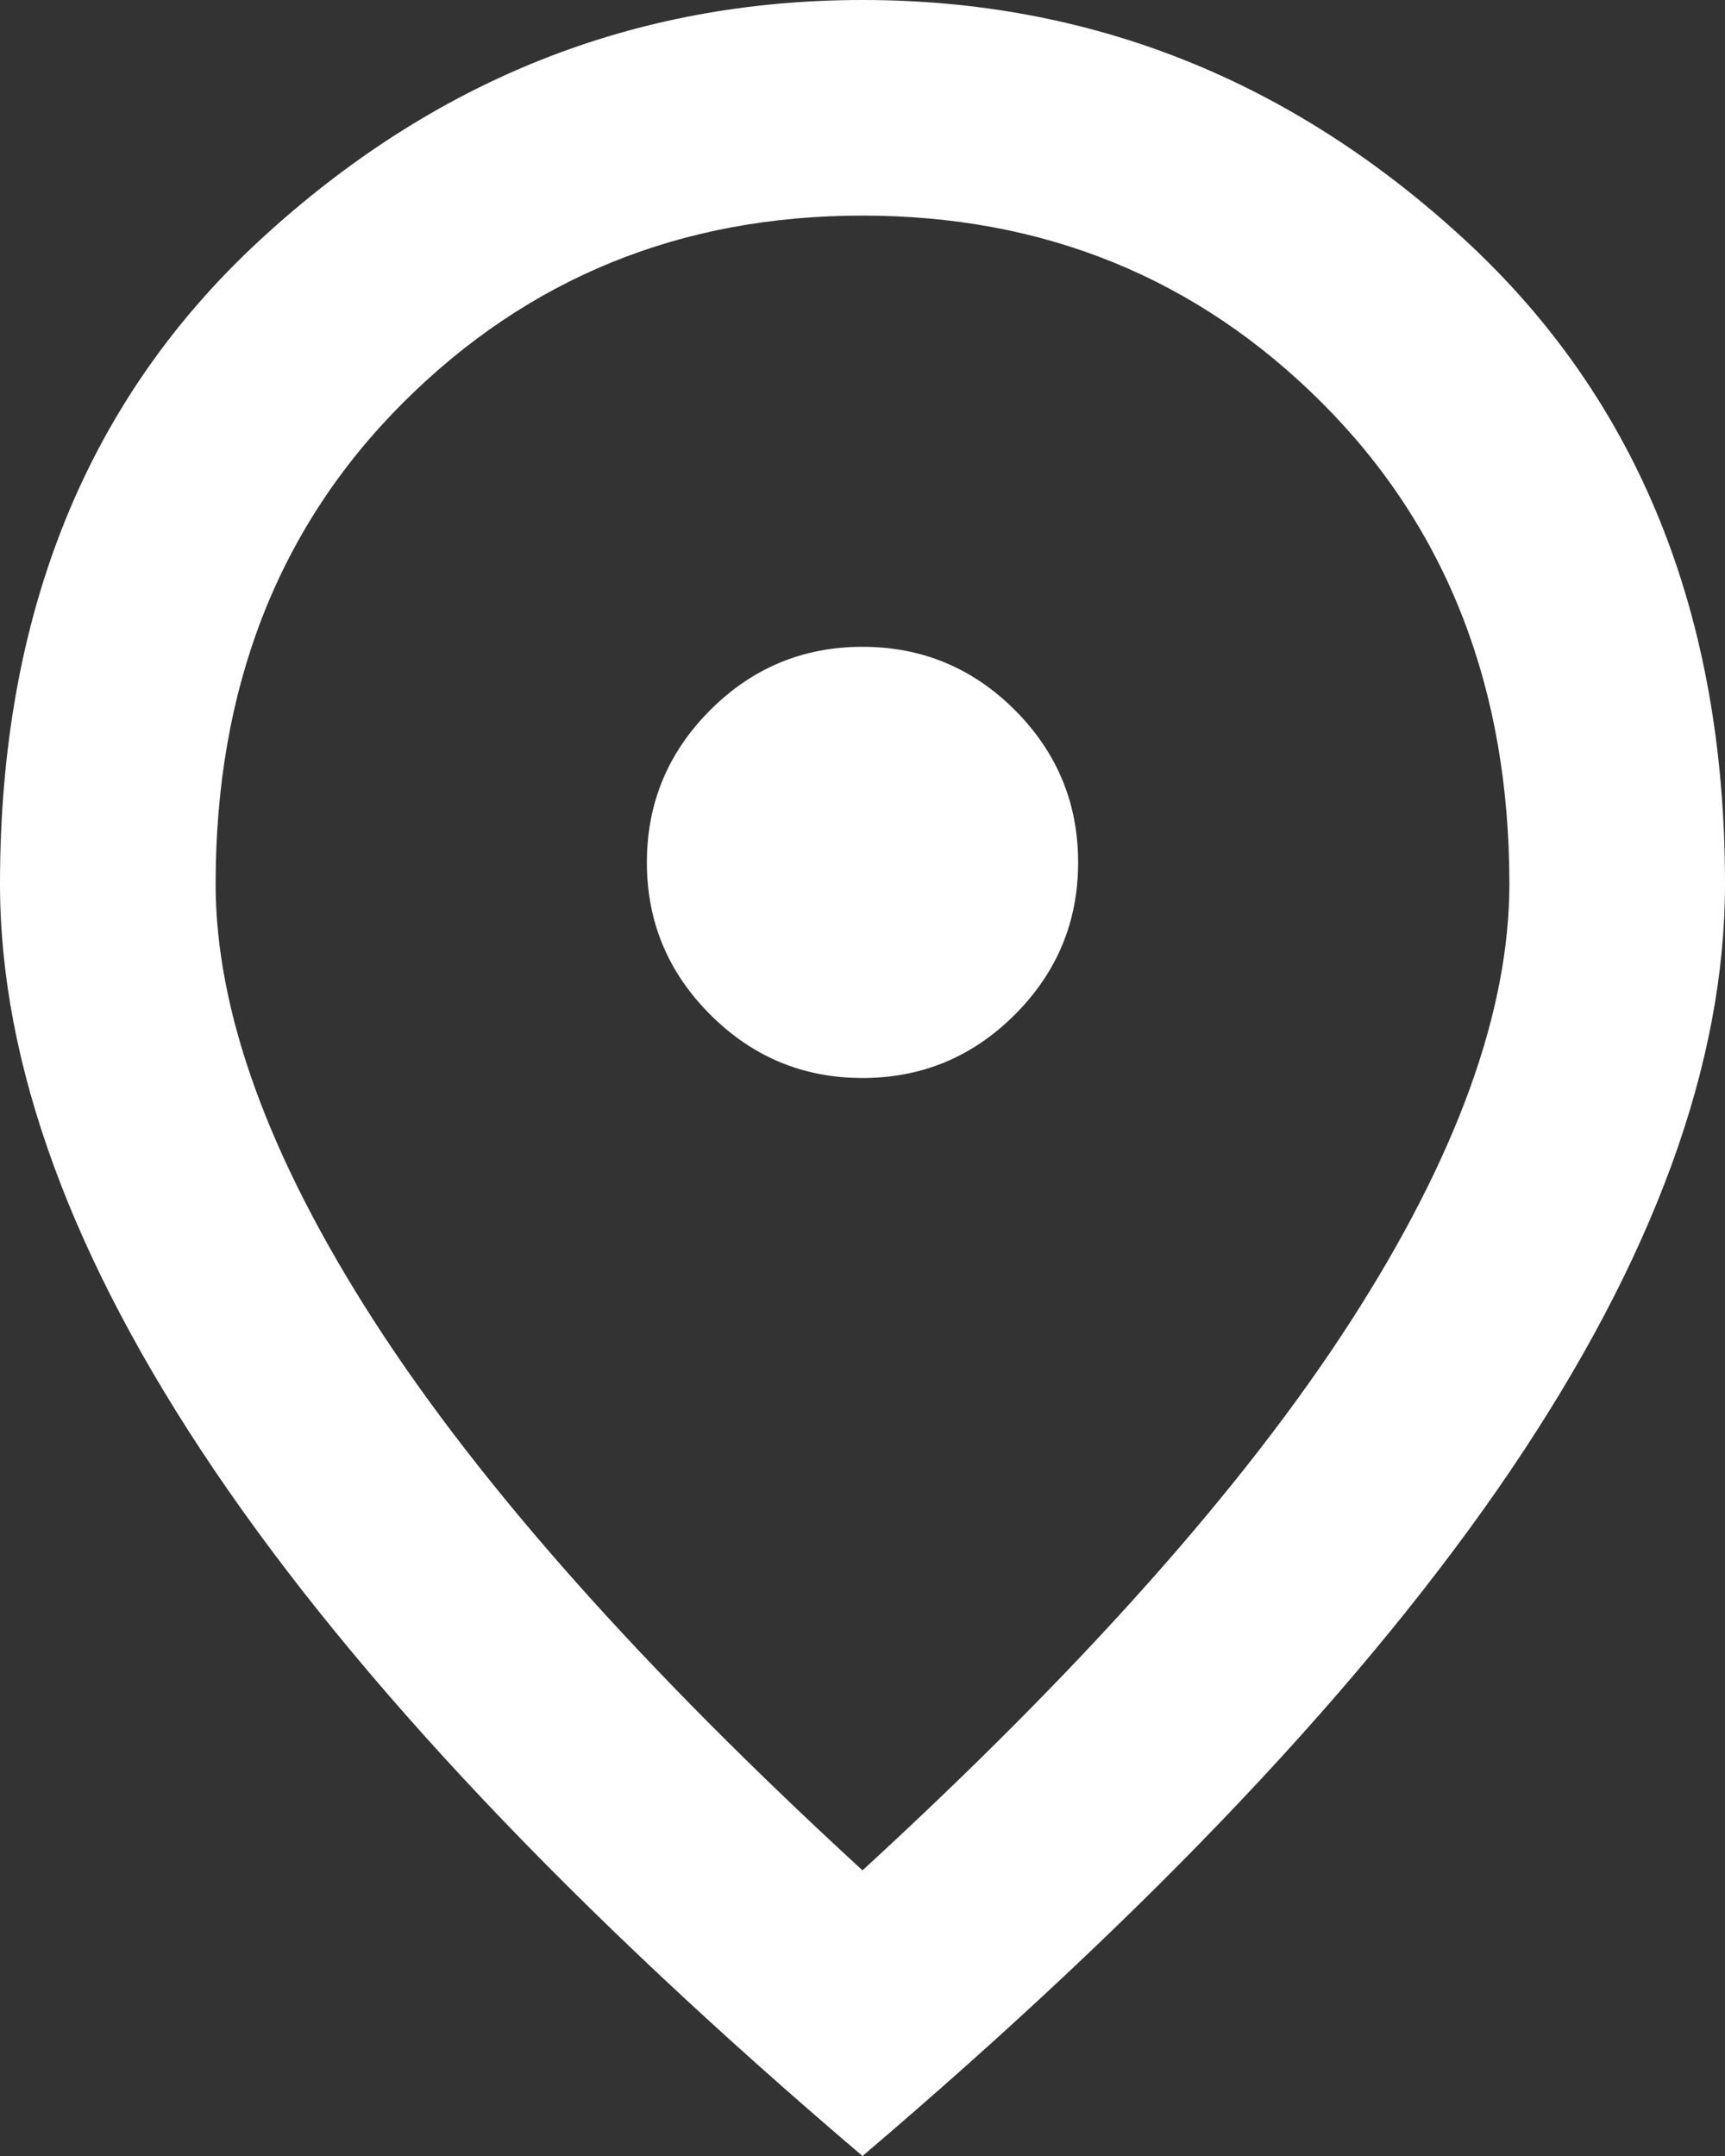 <svg version="1.1" width="28" height="35" viewBox="0 0 28 35" xmlns="http://www.w3.org/2000/svg" xmlns:xlink="http://www.w3.org/1999/xlink" fill="none" overflow="hidden"><rect x="0" y="0" width="28" height="35" fill="#333333" stroke="none"/><path d=" M 14 17.5 C 14.963 17.5 15.787 17.157 16.473 16.471 C 17.158 15.786 17.5 14.963 17.5 14 C 17.5 13.037 17.158 12.213 16.473 11.527 C 15.787 10.842 14.963 10.5 14 10.5 C 13.037 10.5 12.214 10.842 11.529 11.527 C 10.843 12.213 10.5 13.037 10.5 14 C 10.5 14.963 10.843 15.786 11.529 16.471 C 12.214 17.157 13.037 17.5 14 17.5 Z M 14 30.363 C 17.558 27.096 20.198 24.128 21.919 21.459 C 23.64 18.79 24.5 16.421 24.5 14.35 C 24.5 11.171 23.486 8.567 21.459 6.54 C 19.432 4.513 16.946 3.5 14 3.5 C 11.054 3.5 8.567 4.513 6.54 6.54 C 4.513 8.567 3.5 11.171 3.5 14.35 C 3.5 16.421 4.36 18.79 6.081 21.459 C 7.802 24.128 10.442 27.096 14 30.363 Z M 14 35 C 9.304 31.004 5.797 27.292 3.479 23.865 C 1.16 20.438 0 17.267 0 14.35 C 0 9.975 1.408 6.49 4.223 3.894 C 7.037 1.298 10.296 0 14 0 C 17.704 0 20.963 1.298 23.777 3.894 C 26.592 6.49 28 9.975 28 14.35 C 28 17.267 26.841 20.438 24.523 23.865 C 22.203 27.292 18.696 31.004 14 35 Z" fill="#FFFFFF"/></svg>